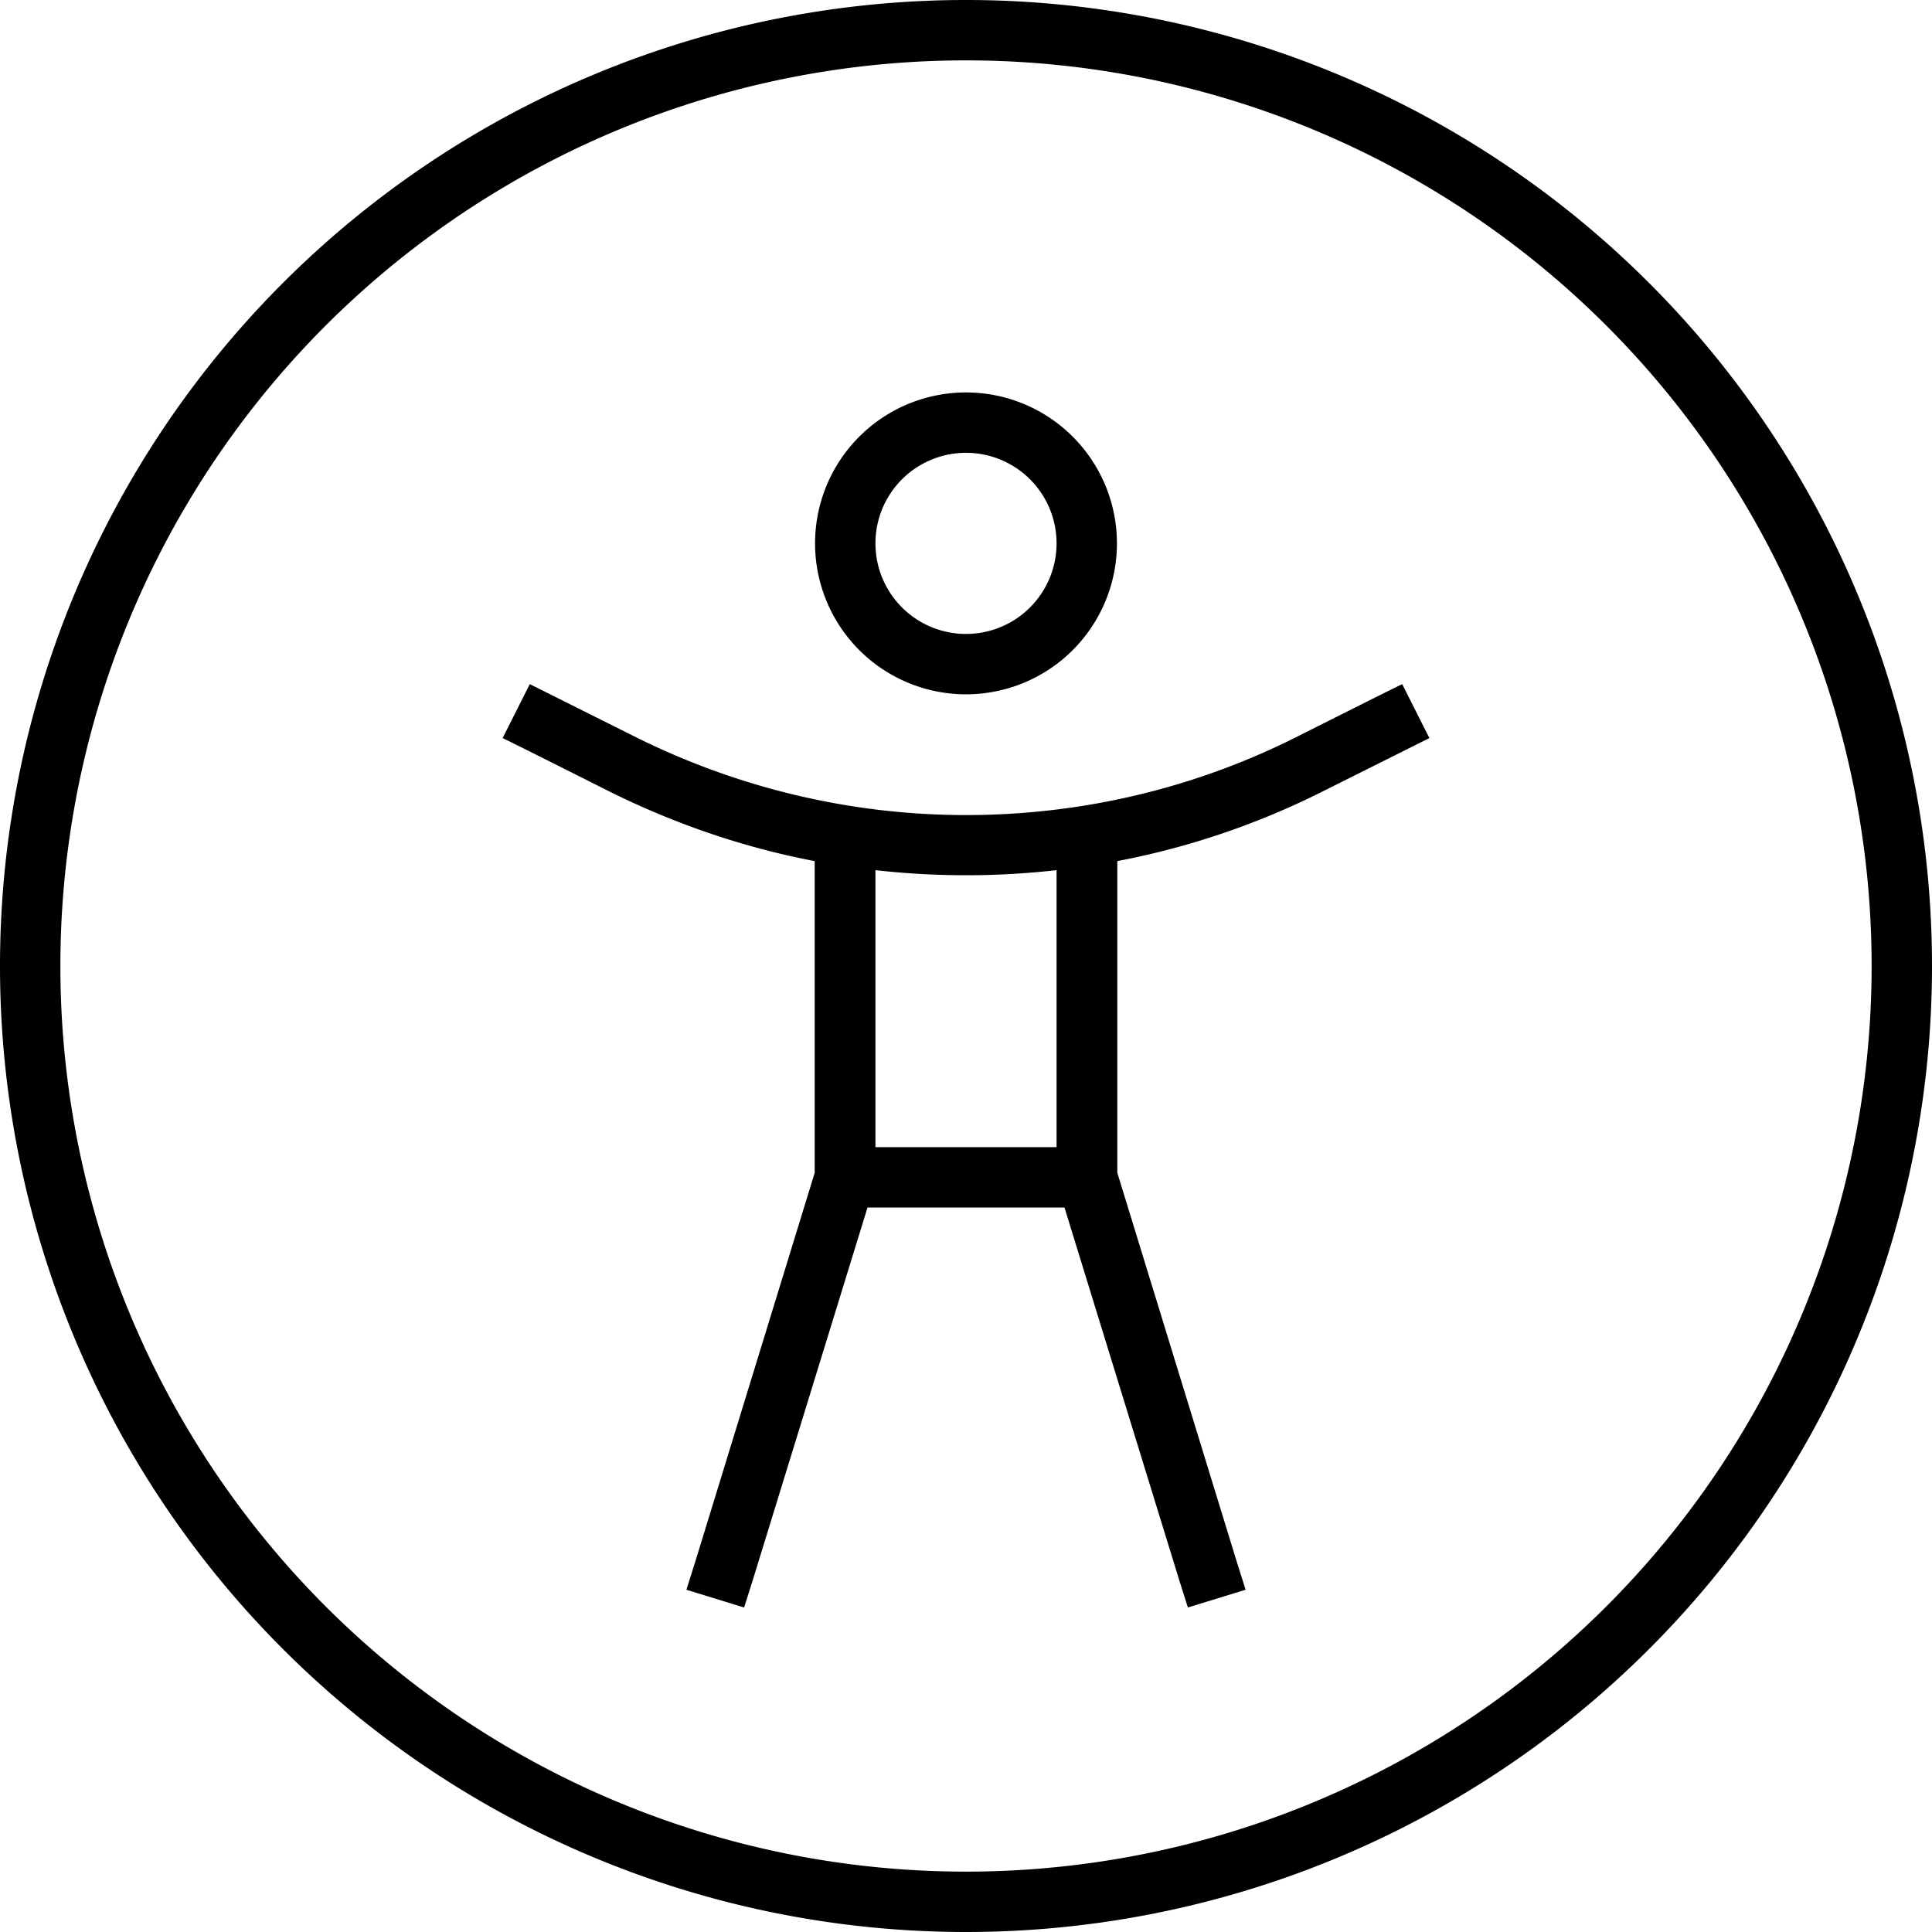 <svg xmlns="http://www.w3.org/2000/svg" viewBox="0 0 512 512"><!--! Font Awesome Pro 7.1.0 by @fontawesome - https://fontawesome.com License - https://fontawesome.com/license (Commercial License) Copyright 2025 Fonticons, Inc. --><path fill="currentColor" d="M256 16a240 240 0 1 1 0 480 240 240 0 1 1 0-480zm0 496a256 256 0 1 0 0-512 256 256 0 1 0 0 512zM232 144a24 24 0 1 1 48 0 24 24 0 1 1 -48 0zm64 0a40 40 0 1 0 -80 0 40 40 0 1 0 80 0zM140.4 181.3l-7.2 14.3c2.5 1.2 11.9 5.9 28.2 14.1 17.3 8.6 35.6 14.9 54.5 18.5l0 82.6-31.6 102.9-2.4 7.6 15.3 4.7 2.4-7.6 30.3-98.4 52.2 0 30.3 98.4 2.4 7.6 15.3-4.7-2.4-7.6-31.6-102.9 0-82.6c18.9-3.6 37.2-9.8 54.5-18.5 16.4-8.2 25.8-12.9 28.2-14.1l-7.2-14.3c-2.5 1.2-11.9 5.9-28.2 14.1-27.1 13.6-57 20.6-87.4 20.6s-60.2-7.1-87.4-20.6l-28.2-14.1zM232 230.6c15.9 1.8 32.1 1.8 48 0l0 73.4-48 0 0-73.4z"/></svg>